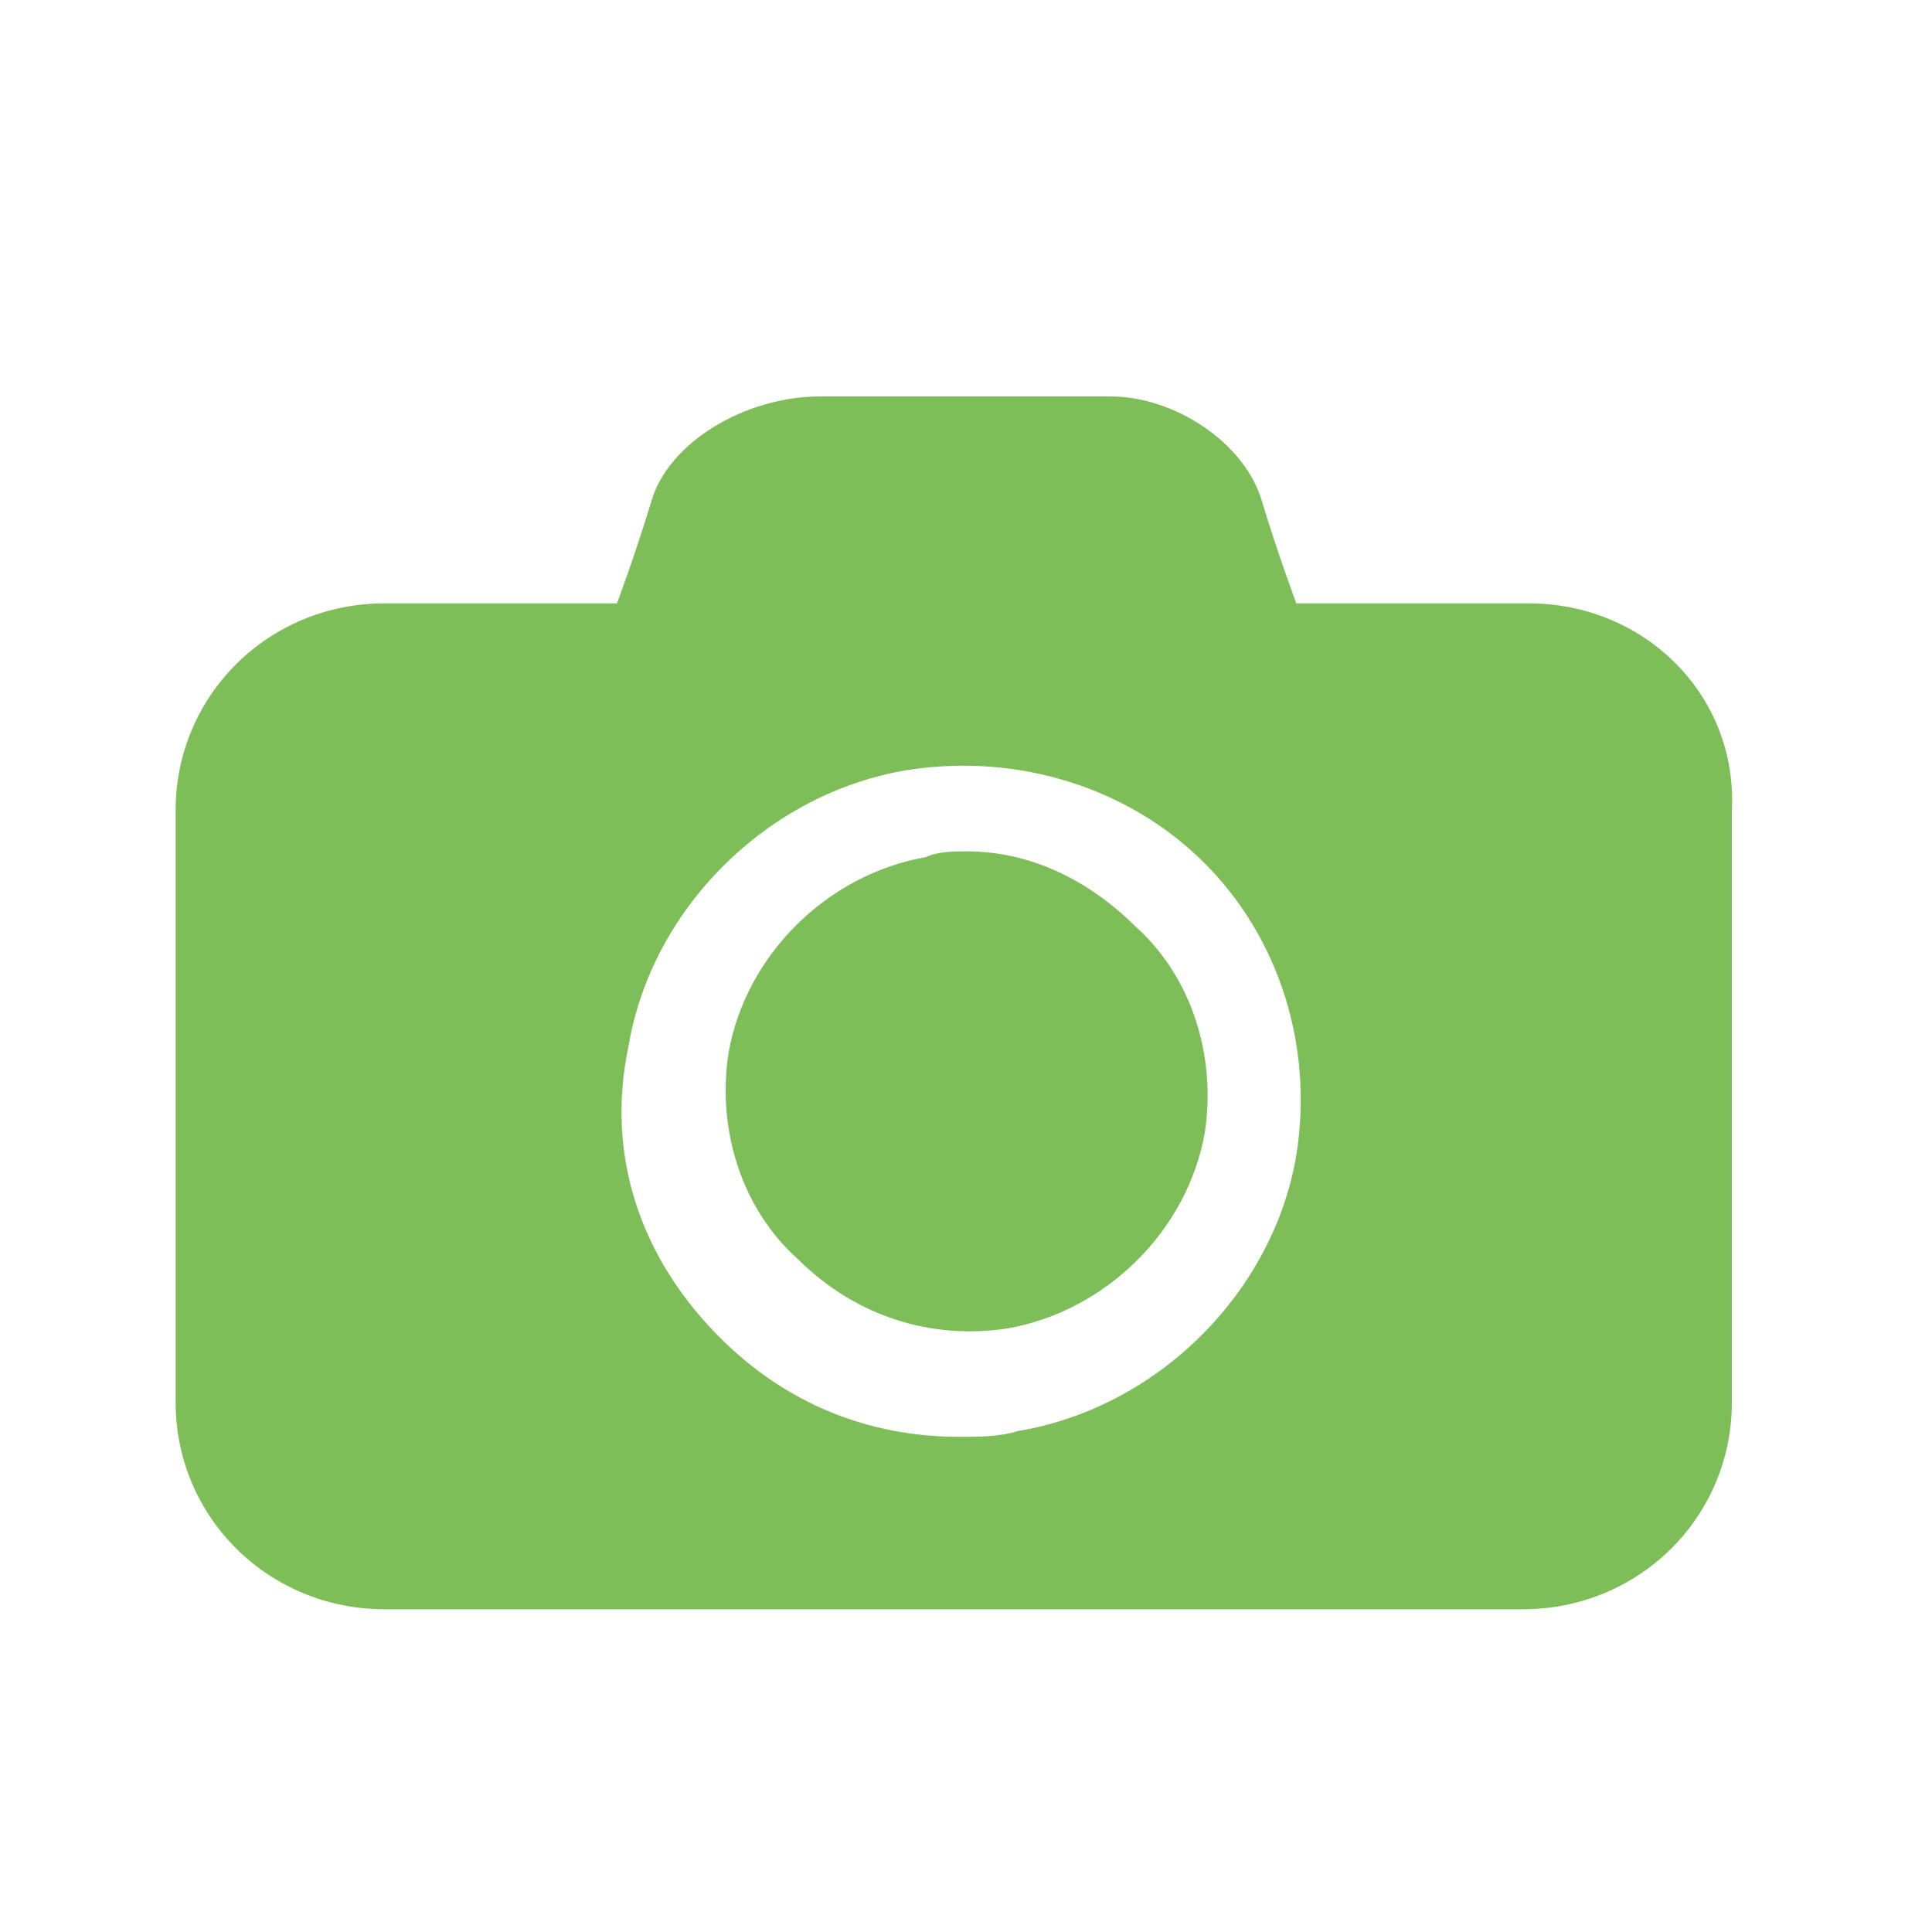 <?xml version="1.0" encoding="UTF-8" standalone="no"?>
<svg width="44px" height="44px" viewBox="0 0 44 44" version="1.1" xmlns="http://www.w3.org/2000/svg" xmlns:xlink="http://www.w3.org/1999/xlink">
    <defs></defs>
    <g stroke="none" stroke-width="1" fill="none" fill-rule="evenodd">
        <g fill="#7EBE59">
            <path d="M34.813,13.741 L29.523,13.741 C29.523,13.741 29.127,12.694 28.73,11.385 C28.333,10.076 26.746,9.029 25.291,9.029 L19.473,9.029 L18.679,9.029 C16.96,9.029 15.241,10.076 14.844,11.385 C14.447,12.694 14.051,13.741 14.051,13.741 L8.761,13.741 C6.116,13.741 4,15.836 4,18.454 L4,31.938 C4,34.556 6.116,36.65 8.761,36.65 L28.069,36.65 L34.681,36.65 C37.326,36.65 39.442,34.556 39.442,31.938 L39.442,18.454 C39.574,15.836 37.458,13.741 34.813,13.741 L34.813,13.741 L34.813,13.741 L34.813,13.741 Z M29.523,26.309 C28.994,29.45 26.349,32.069 23.176,32.592 C22.779,32.723 22.25,32.723 21.853,32.723 C19.737,32.723 17.886,31.938 16.431,30.498 C14.58,28.665 13.786,26.309 14.315,23.821 C14.844,20.679 17.489,18.061 20.663,17.538 C23.176,17.145 25.688,17.93 27.407,19.632 C29.127,21.334 29.92,23.821 29.523,26.309 L29.523,26.309 L29.523,26.309 L29.523,26.309 Z M22.015,19.389 C21.75,19.389 21.353,19.389 21.089,19.52 C18.841,19.913 16.989,21.745 16.593,23.971 C16.328,25.673 16.857,27.505 18.18,28.684 C19.502,29.993 21.221,30.516 22.94,30.255 C25.189,29.862 27.04,28.029 27.437,25.804 C27.701,24.102 27.172,22.269 25.85,21.091 C24.792,20.044 23.469,19.389 22.015,19.389 L22.015,19.389 L22.015,19.389 Z"></path>
        </g>
    </g>
</svg>
